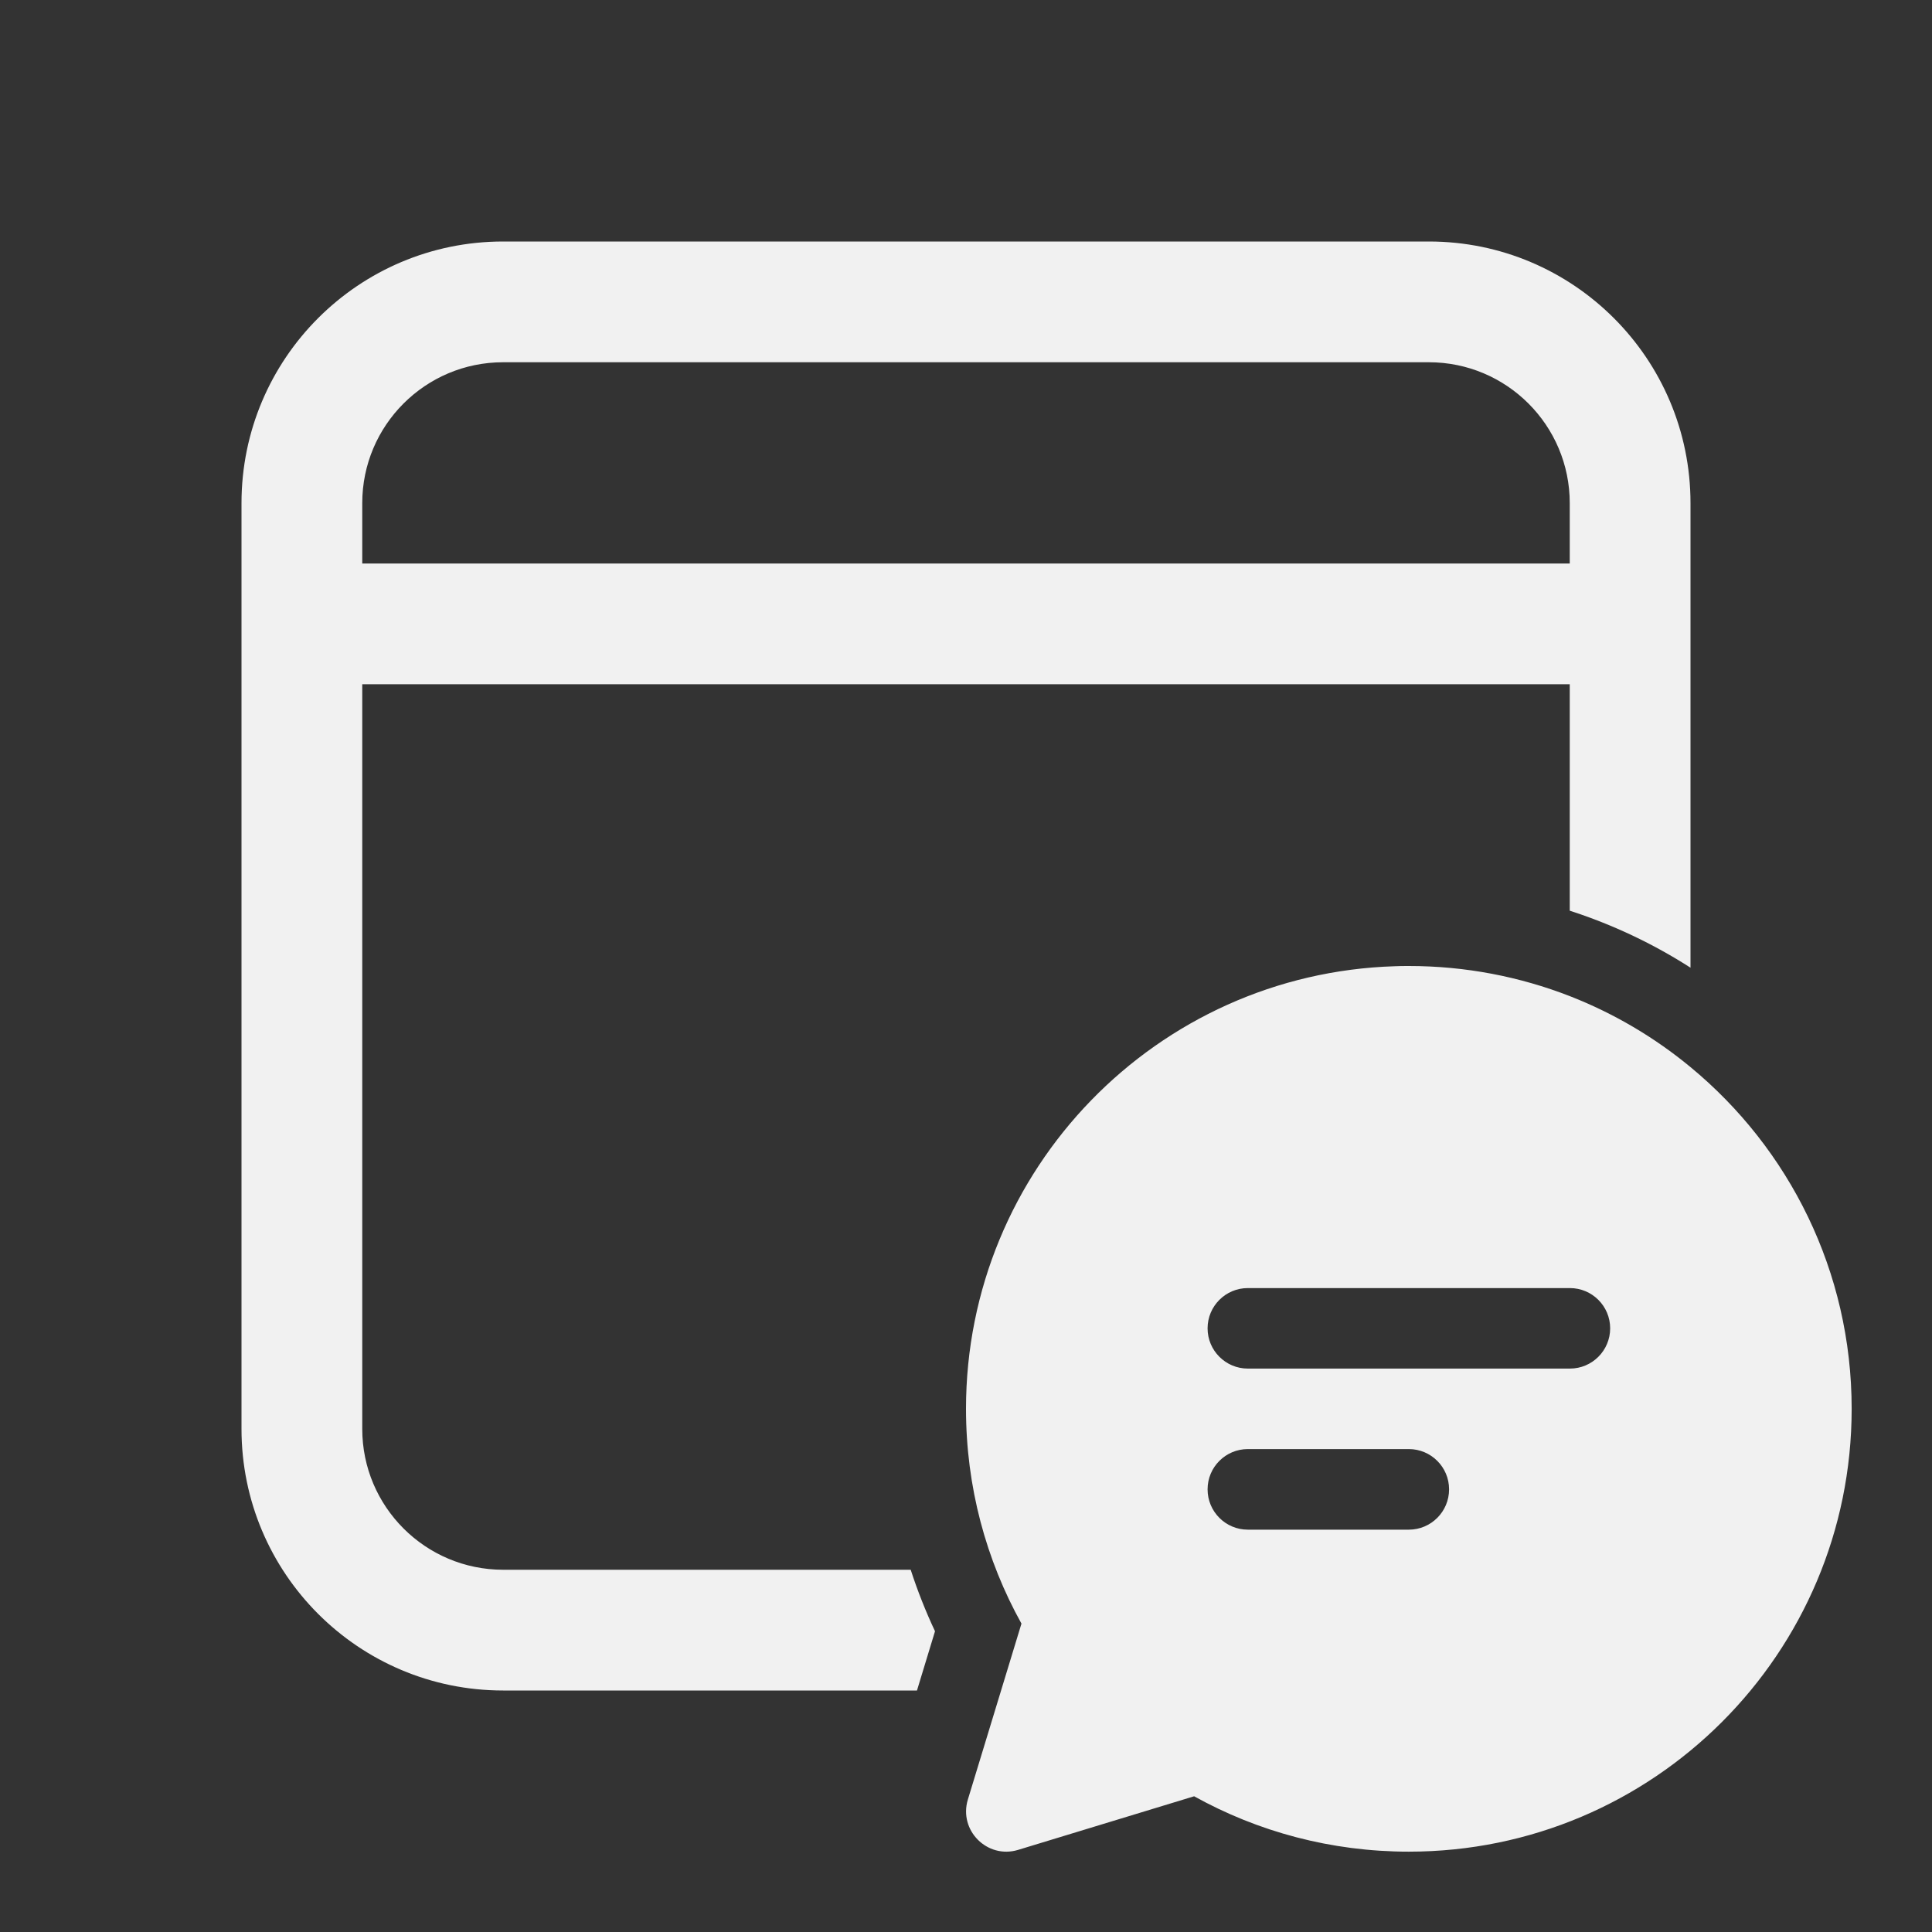 <svg width="24" height="24" viewBox="0 0 24 24" fill="none" xmlns="http://www.w3.org/2000/svg">
<rect x="0" y="0" width="24" height="24" fill="#333333" stroke="none"/>
<path d="M17.75 3C19.545 3 21 4.455 21 6.25V12.021C20.537 11.724 20.033 11.485 19.5 11.313V8.5H4.5V17.75C4.5 18.716 5.284 19.5 6.25 19.5H11.313C11.398 19.762 11.499 20.017 11.615 20.264L11.391 21H6.25C4.455 21 3 19.545 3 17.75V6.25C3 4.455 4.455 3 6.25 3H17.75ZM17.75 4.5H6.25C5.284 4.5 4.5 5.284 4.5 6.25V7H19.5V6.25C19.5 5.284 18.716 4.5 17.75 4.5ZM19.5 12.374C20.048 12.588 20.554 12.887 21 13.256C22.223 14.265 23.002 15.792 23.002 17.501C23.002 20.54 20.539 23.002 17.501 23.002C16.534 23.002 15.624 22.753 14.834 22.314L12.647 22.98C12.264 23.096 11.907 22.738 12.023 22.355L12.689 20.169C12.25 19.379 12 18.469 12 17.501C12 14.522 14.369 12.095 17.326 12.003C17.375 12.001 17.425 12 17.475 12C17.484 12 17.492 12 17.501 12C18.206 12 18.88 12.133 19.5 12.374ZM19.502 17.001C19.778 17.001 20.002 16.777 20.002 16.501C20.002 16.225 19.778 16.001 19.502 16.001H15.501C15.225 16.001 15.001 16.225 15.001 16.501C15.001 16.777 15.225 17.001 15.501 17.001H19.502ZM15.501 19.002H17.501C17.777 19.002 18.001 18.778 18.001 18.501C18.001 18.225 17.777 18.001 17.501 18.001H15.501C15.225 18.001 15.001 18.225 15.001 18.501C15.001 18.778 15.225 19.002 15.501 19.002Z" fill="#F1F1F1"/>
</svg>
